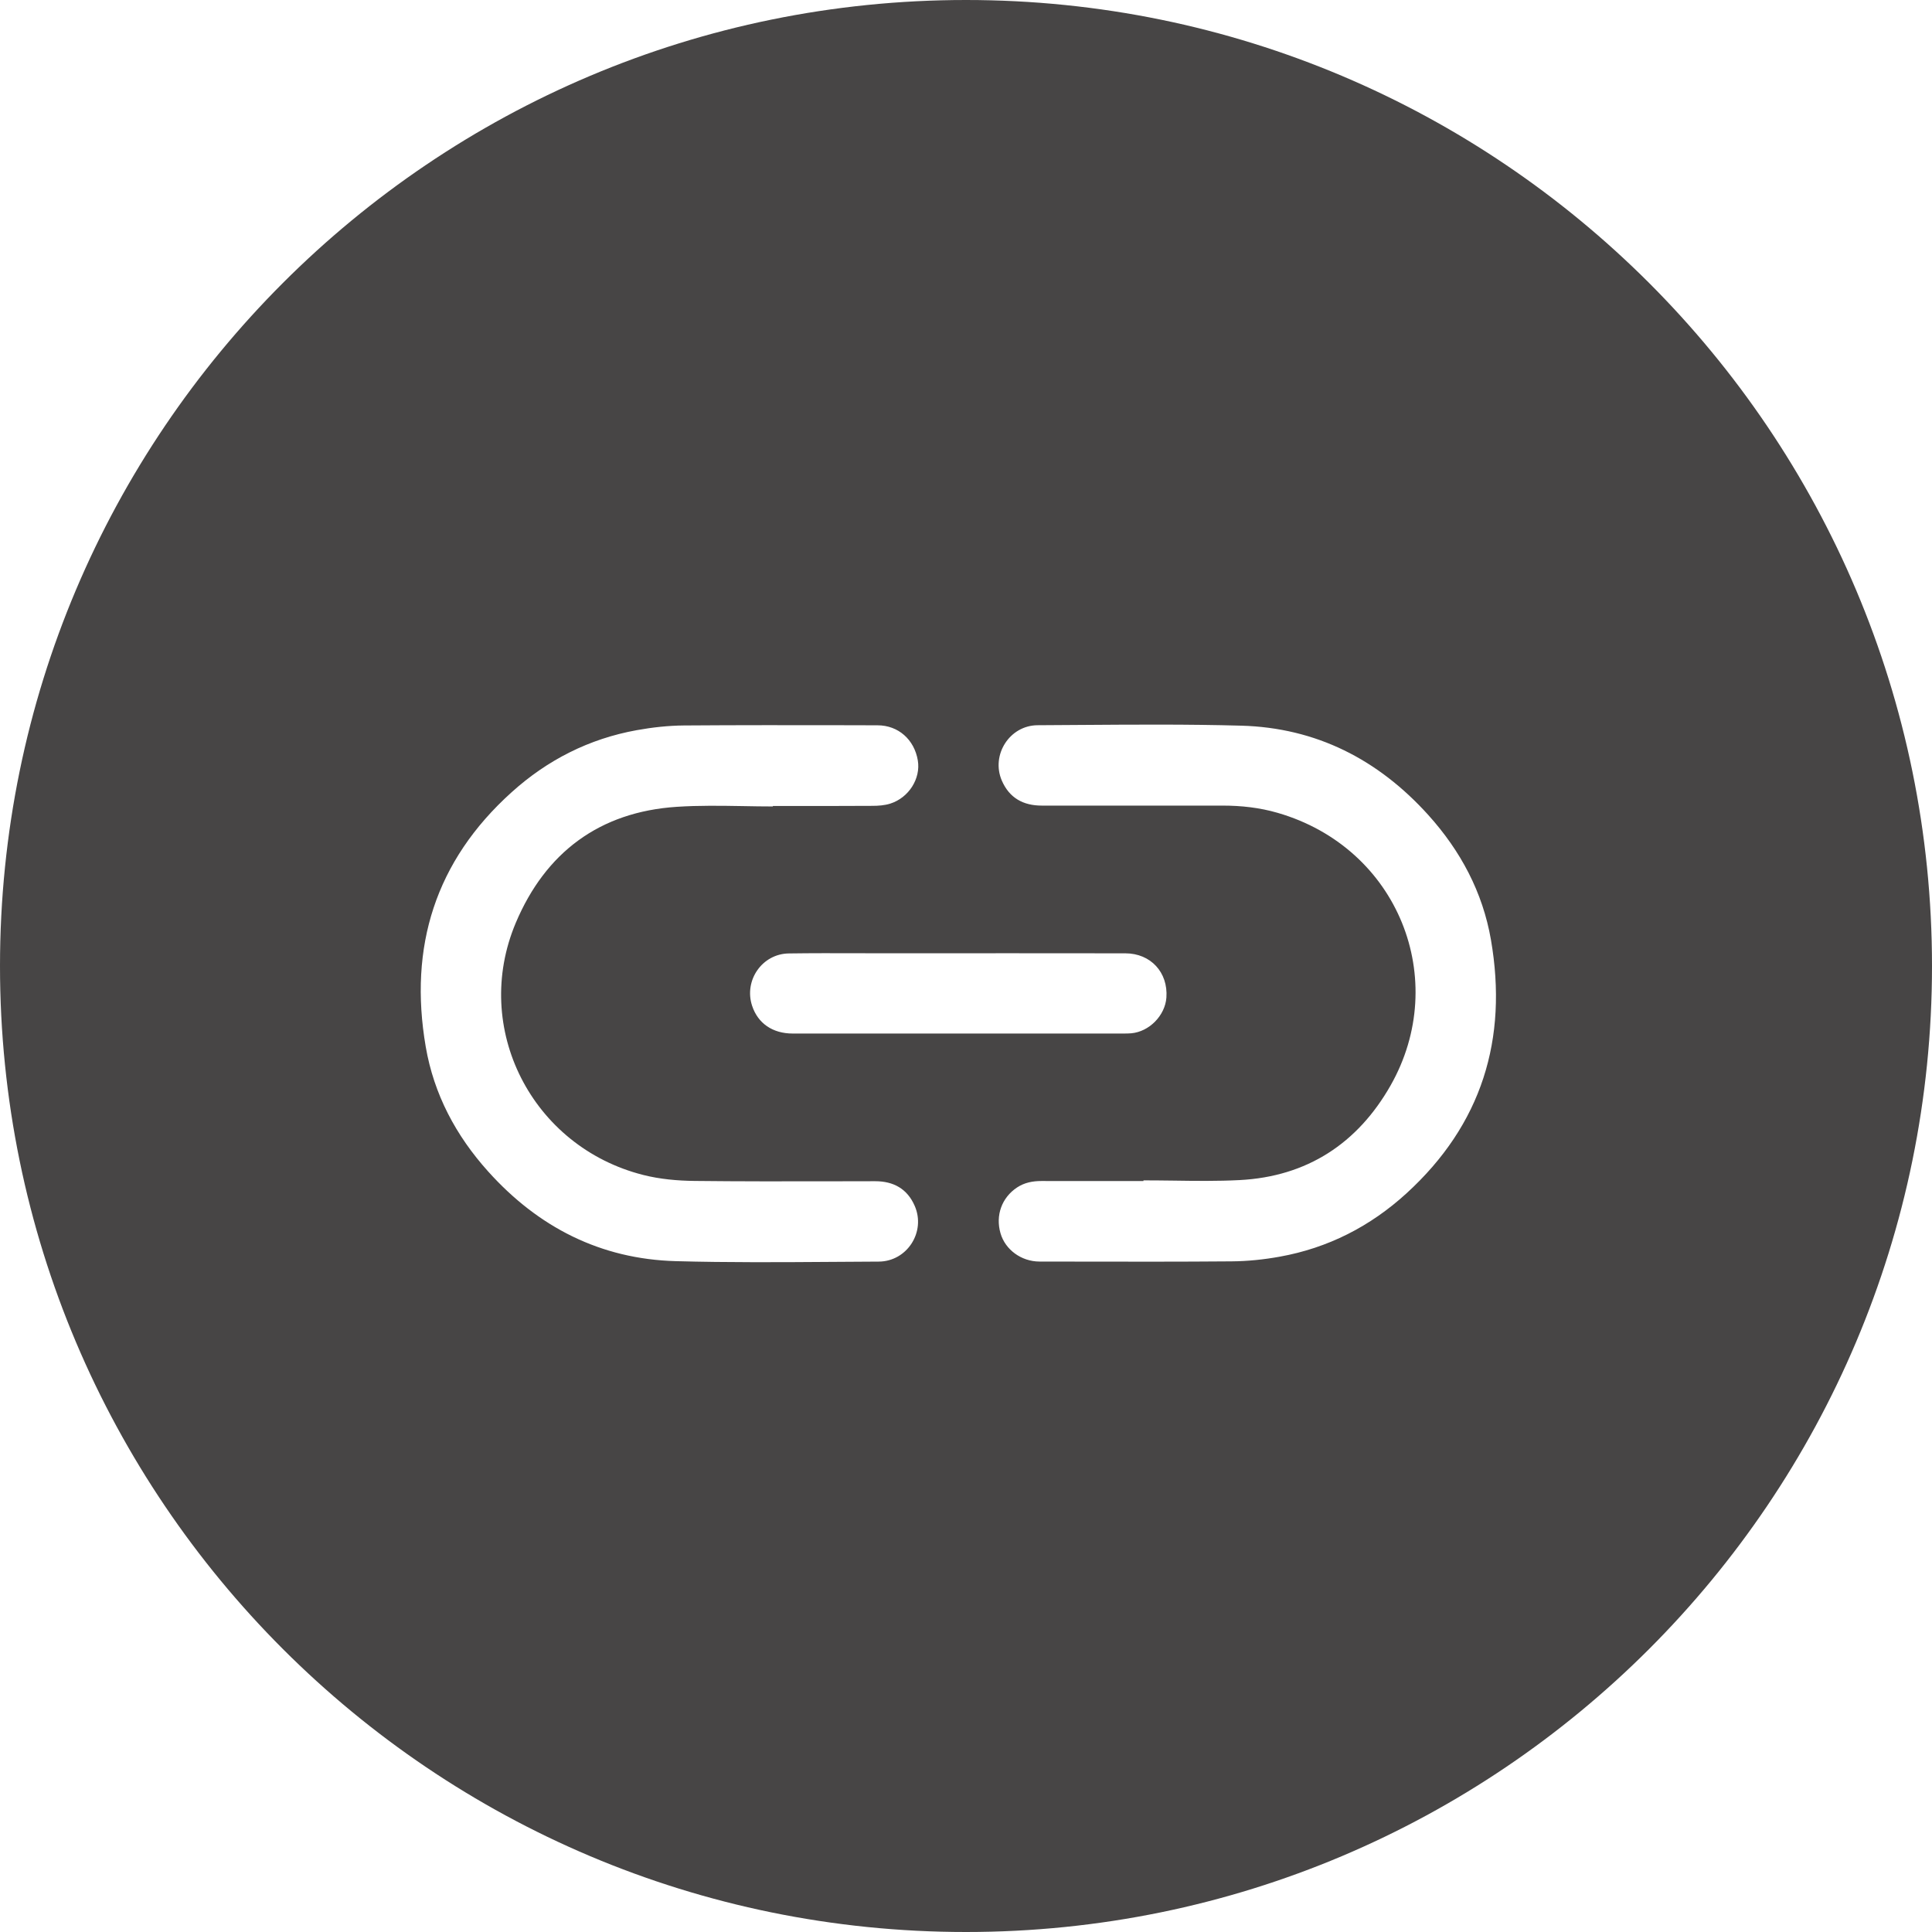 <svg width="48" height="48" viewBox="0 0 48 48" fill="none" xmlns="http://www.w3.org/2000/svg">
<path fill-rule="evenodd" clip-rule="evenodd" d="M24 48C37.255 48 48 37.255 48 24C48 10.745 37.255 0 24 0C10.745 0 0 10.745 0 24C0 37.255 10.745 48 24 48ZM18.456 20.027C18.705 20.032 18.954 20.036 19.203 20.036L19.202 20.036V20.024C19.415 20.024 19.627 20.024 19.84 20.024C20.451 20.024 21.062 20.025 21.673 20.021C21.821 20.021 21.977 20.01 22.117 19.966C22.581 19.819 22.878 19.342 22.803 18.893C22.716 18.374 22.317 18.02 21.803 18.02L21.075 18.018C19.715 18.016 18.355 18.014 16.996 18.024C16.603 18.027 16.206 18.071 15.819 18.141C14.636 18.355 13.601 18.88 12.71 19.684C10.815 21.391 10.151 23.522 10.577 26.005C10.78 27.187 11.326 28.214 12.129 29.106C13.374 30.491 14.921 31.282 16.791 31.333C18.093 31.369 19.398 31.36 20.701 31.351H20.701H20.702H20.702C21.078 31.348 21.455 31.346 21.831 31.344C22.538 31.341 23.008 30.604 22.725 29.958C22.541 29.536 22.2 29.347 21.744 29.347C21.38 29.347 21.016 29.348 20.653 29.349H20.653H20.652C19.52 29.351 18.387 29.353 17.254 29.34C16.829 29.335 16.393 29.296 15.983 29.192C13.216 28.493 11.709 25.546 12.815 22.926C13.552 21.182 14.893 20.17 16.817 20.045C17.361 20.009 17.909 20.018 18.456 20.027ZM29.153 29.332H29.153H29.153C29.701 29.34 30.249 29.347 30.795 29.319C32.475 29.233 33.732 28.405 34.549 26.967C36.037 24.346 34.748 21.066 31.743 20.195C31.296 20.065 30.839 20.015 30.376 20.015L29.877 20.015C28.546 20.014 27.216 20.014 25.886 20.015C25.422 20.016 25.078 19.825 24.891 19.396C24.614 18.758 25.083 18.021 25.78 18.018C26.137 18.017 26.495 18.014 26.852 18.011C28.181 18.002 29.509 17.992 30.837 18.029C32.701 18.08 34.242 18.87 35.486 20.249C36.289 21.14 36.837 22.166 37.042 23.348C37.468 25.816 36.815 27.94 34.942 29.65C34.042 30.471 32.994 31.006 31.794 31.222C31.401 31.293 30.999 31.335 30.6 31.338C29.3 31.349 28 31.346 26.7 31.344L25.826 31.343C25.374 31.342 24.974 31.048 24.857 30.639C24.729 30.195 24.889 29.754 25.269 29.502C25.452 29.381 25.656 29.342 25.872 29.342C26.487 29.343 27.102 29.343 27.716 29.343H27.718L28.409 29.343V29.326C28.657 29.326 28.905 29.329 29.153 29.332ZM24.992 23.683C24.596 23.684 24.2 23.684 23.805 23.684L23.804 23.684H22.086C21.837 23.684 21.589 23.684 21.34 23.683C20.76 23.681 20.18 23.68 19.6 23.688C18.935 23.696 18.478 24.358 18.686 24.989C18.83 25.425 19.195 25.678 19.695 25.678C21.523 25.678 23.351 25.678 25.178 25.678C26.092 25.678 27.006 25.678 27.92 25.678C27.981 25.678 28.043 25.677 28.104 25.672C28.552 25.633 28.947 25.231 28.979 24.783C29.023 24.159 28.589 23.686 27.959 23.685C26.97 23.683 25.981 23.683 24.992 23.683Z" fill="#474545"/>
</svg>
